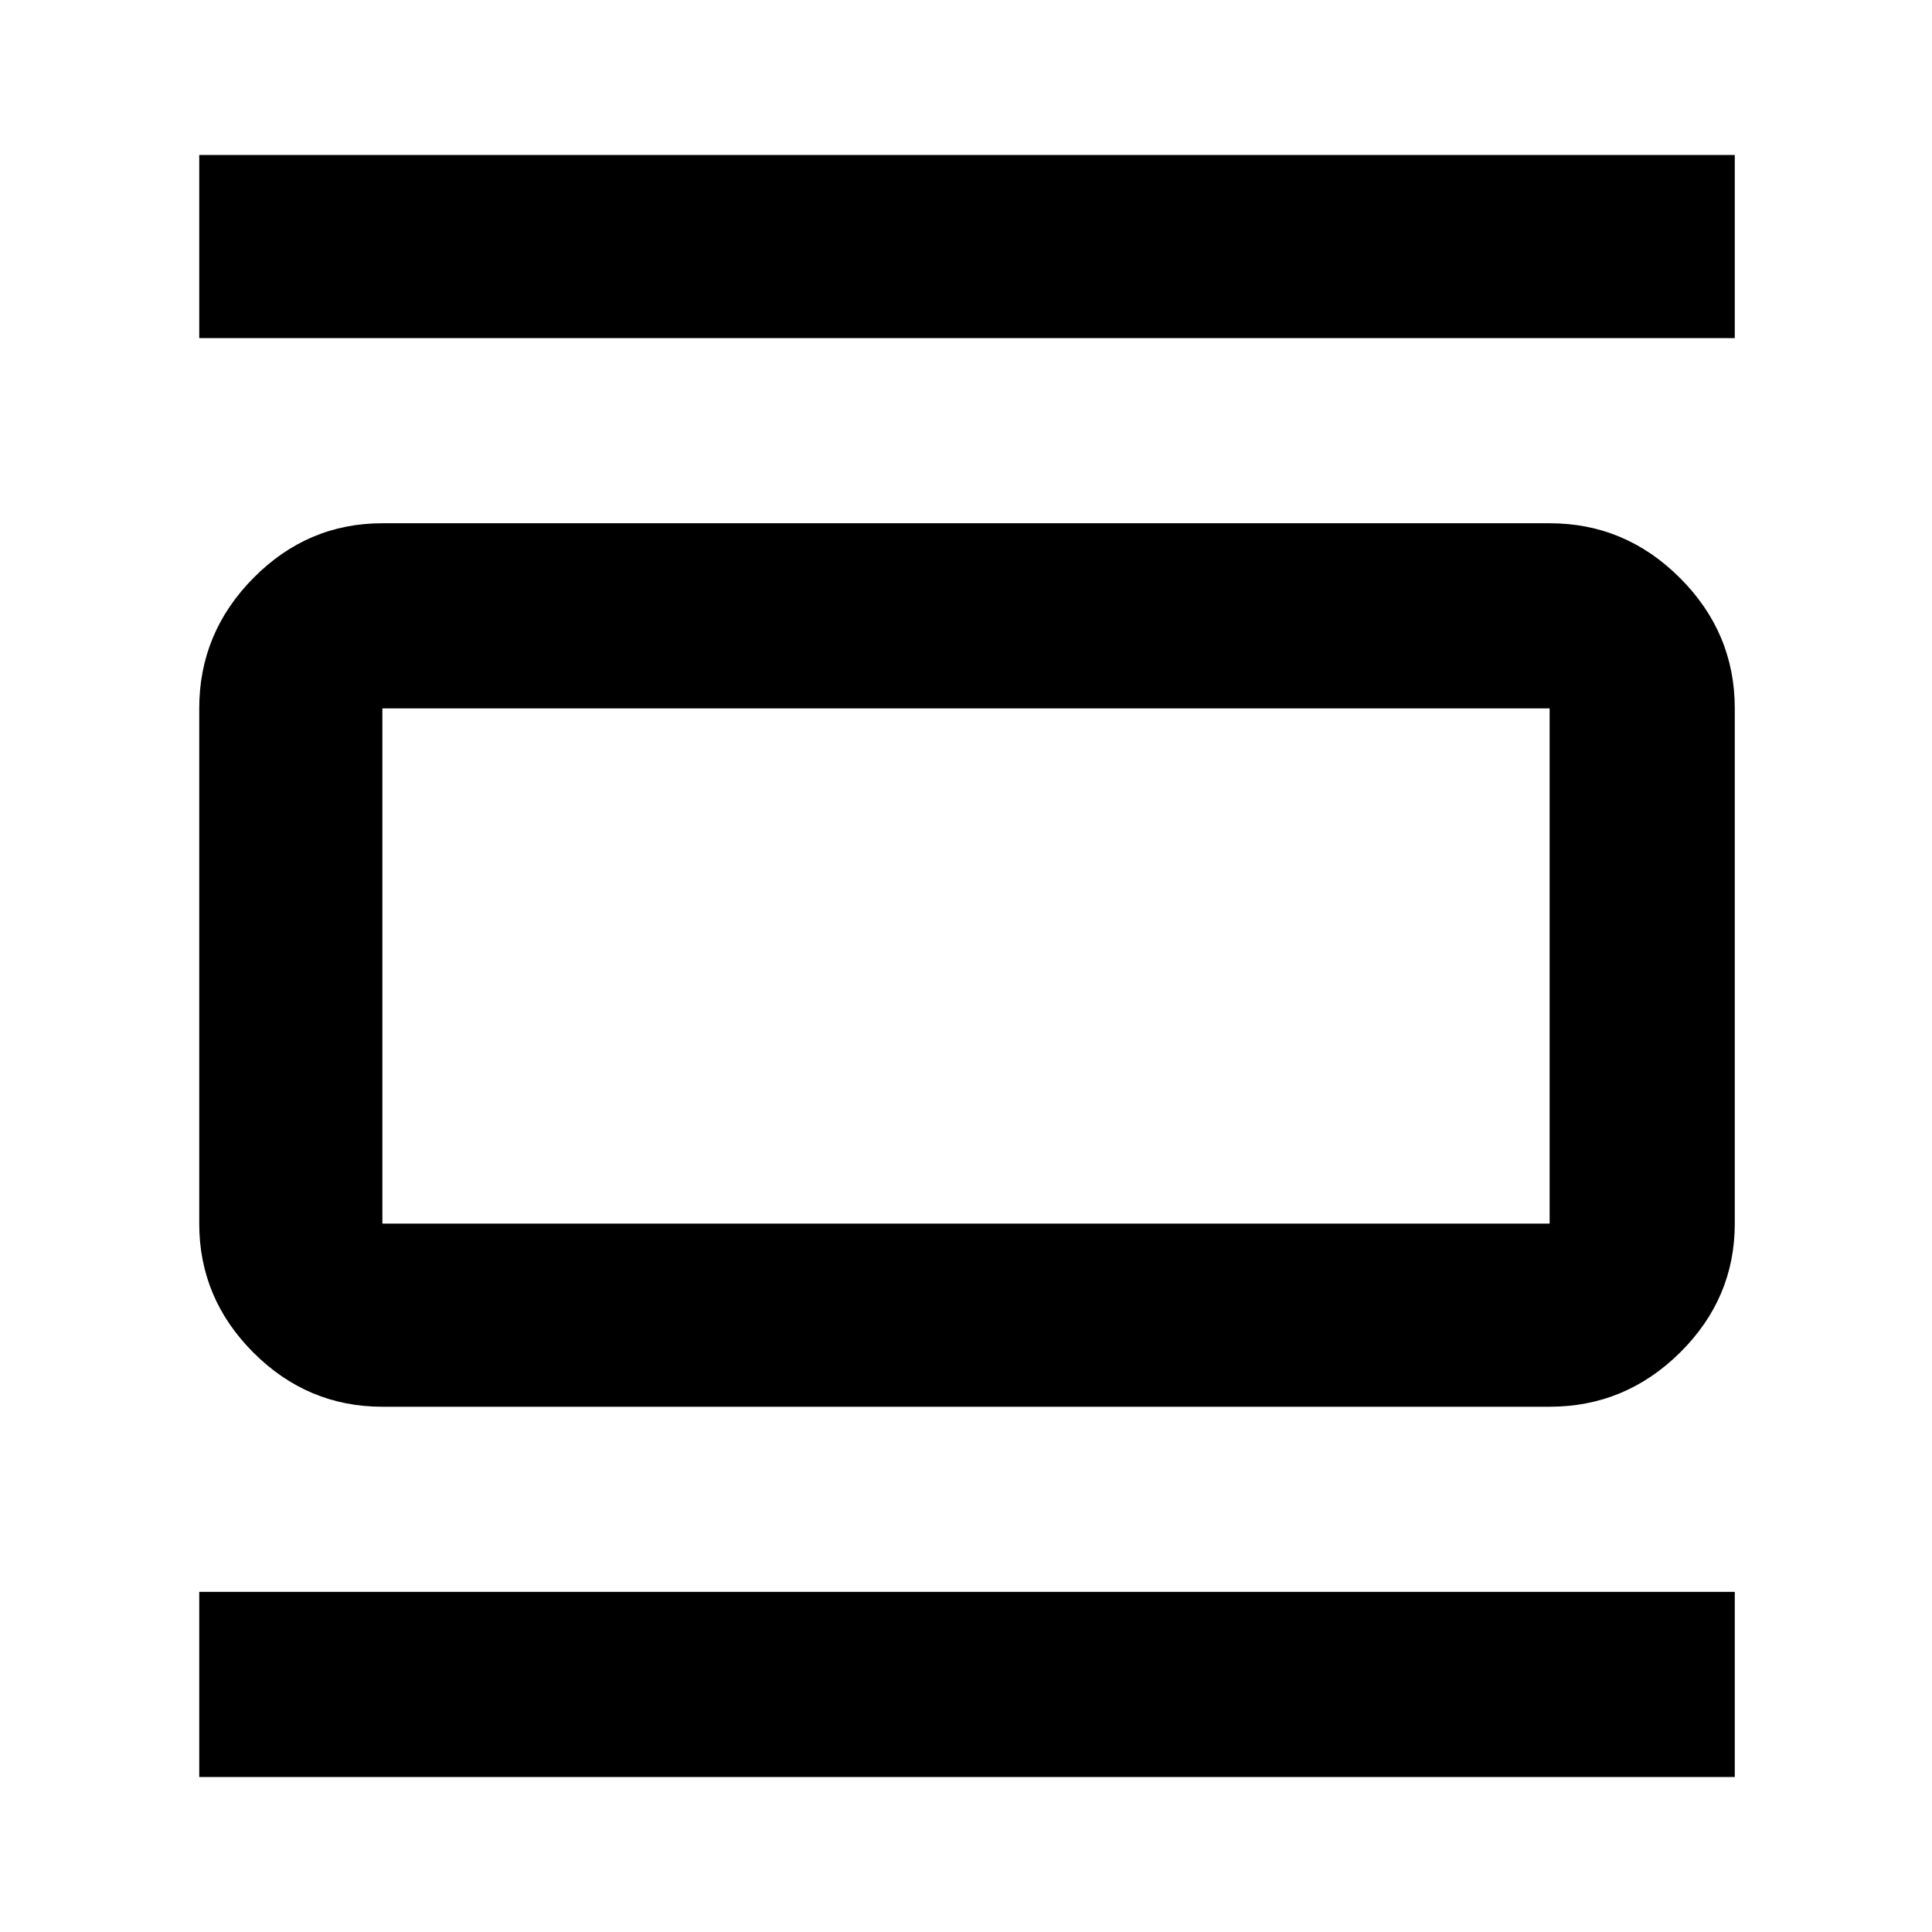 <svg xmlns="http://www.w3.org/2000/svg" height="48" viewBox="0 -960 960 960" width="48"><path d="M190-261q-37.18 0-64.09-26.91Q99-314.83 99-352v-256q0-37.59 26.91-64.79Q152.82-700 190-700h580q37.59 0 64.79 27.21Q862-645.59 862-608v256q0 37.17-27.21 64.09Q807.59-261 770-261H190Zm0-91h580v-256H190v256ZM99-792v-91h763v91H99Zm0 715v-92h763v92H99Zm91-531v256-256Z"/></svg>